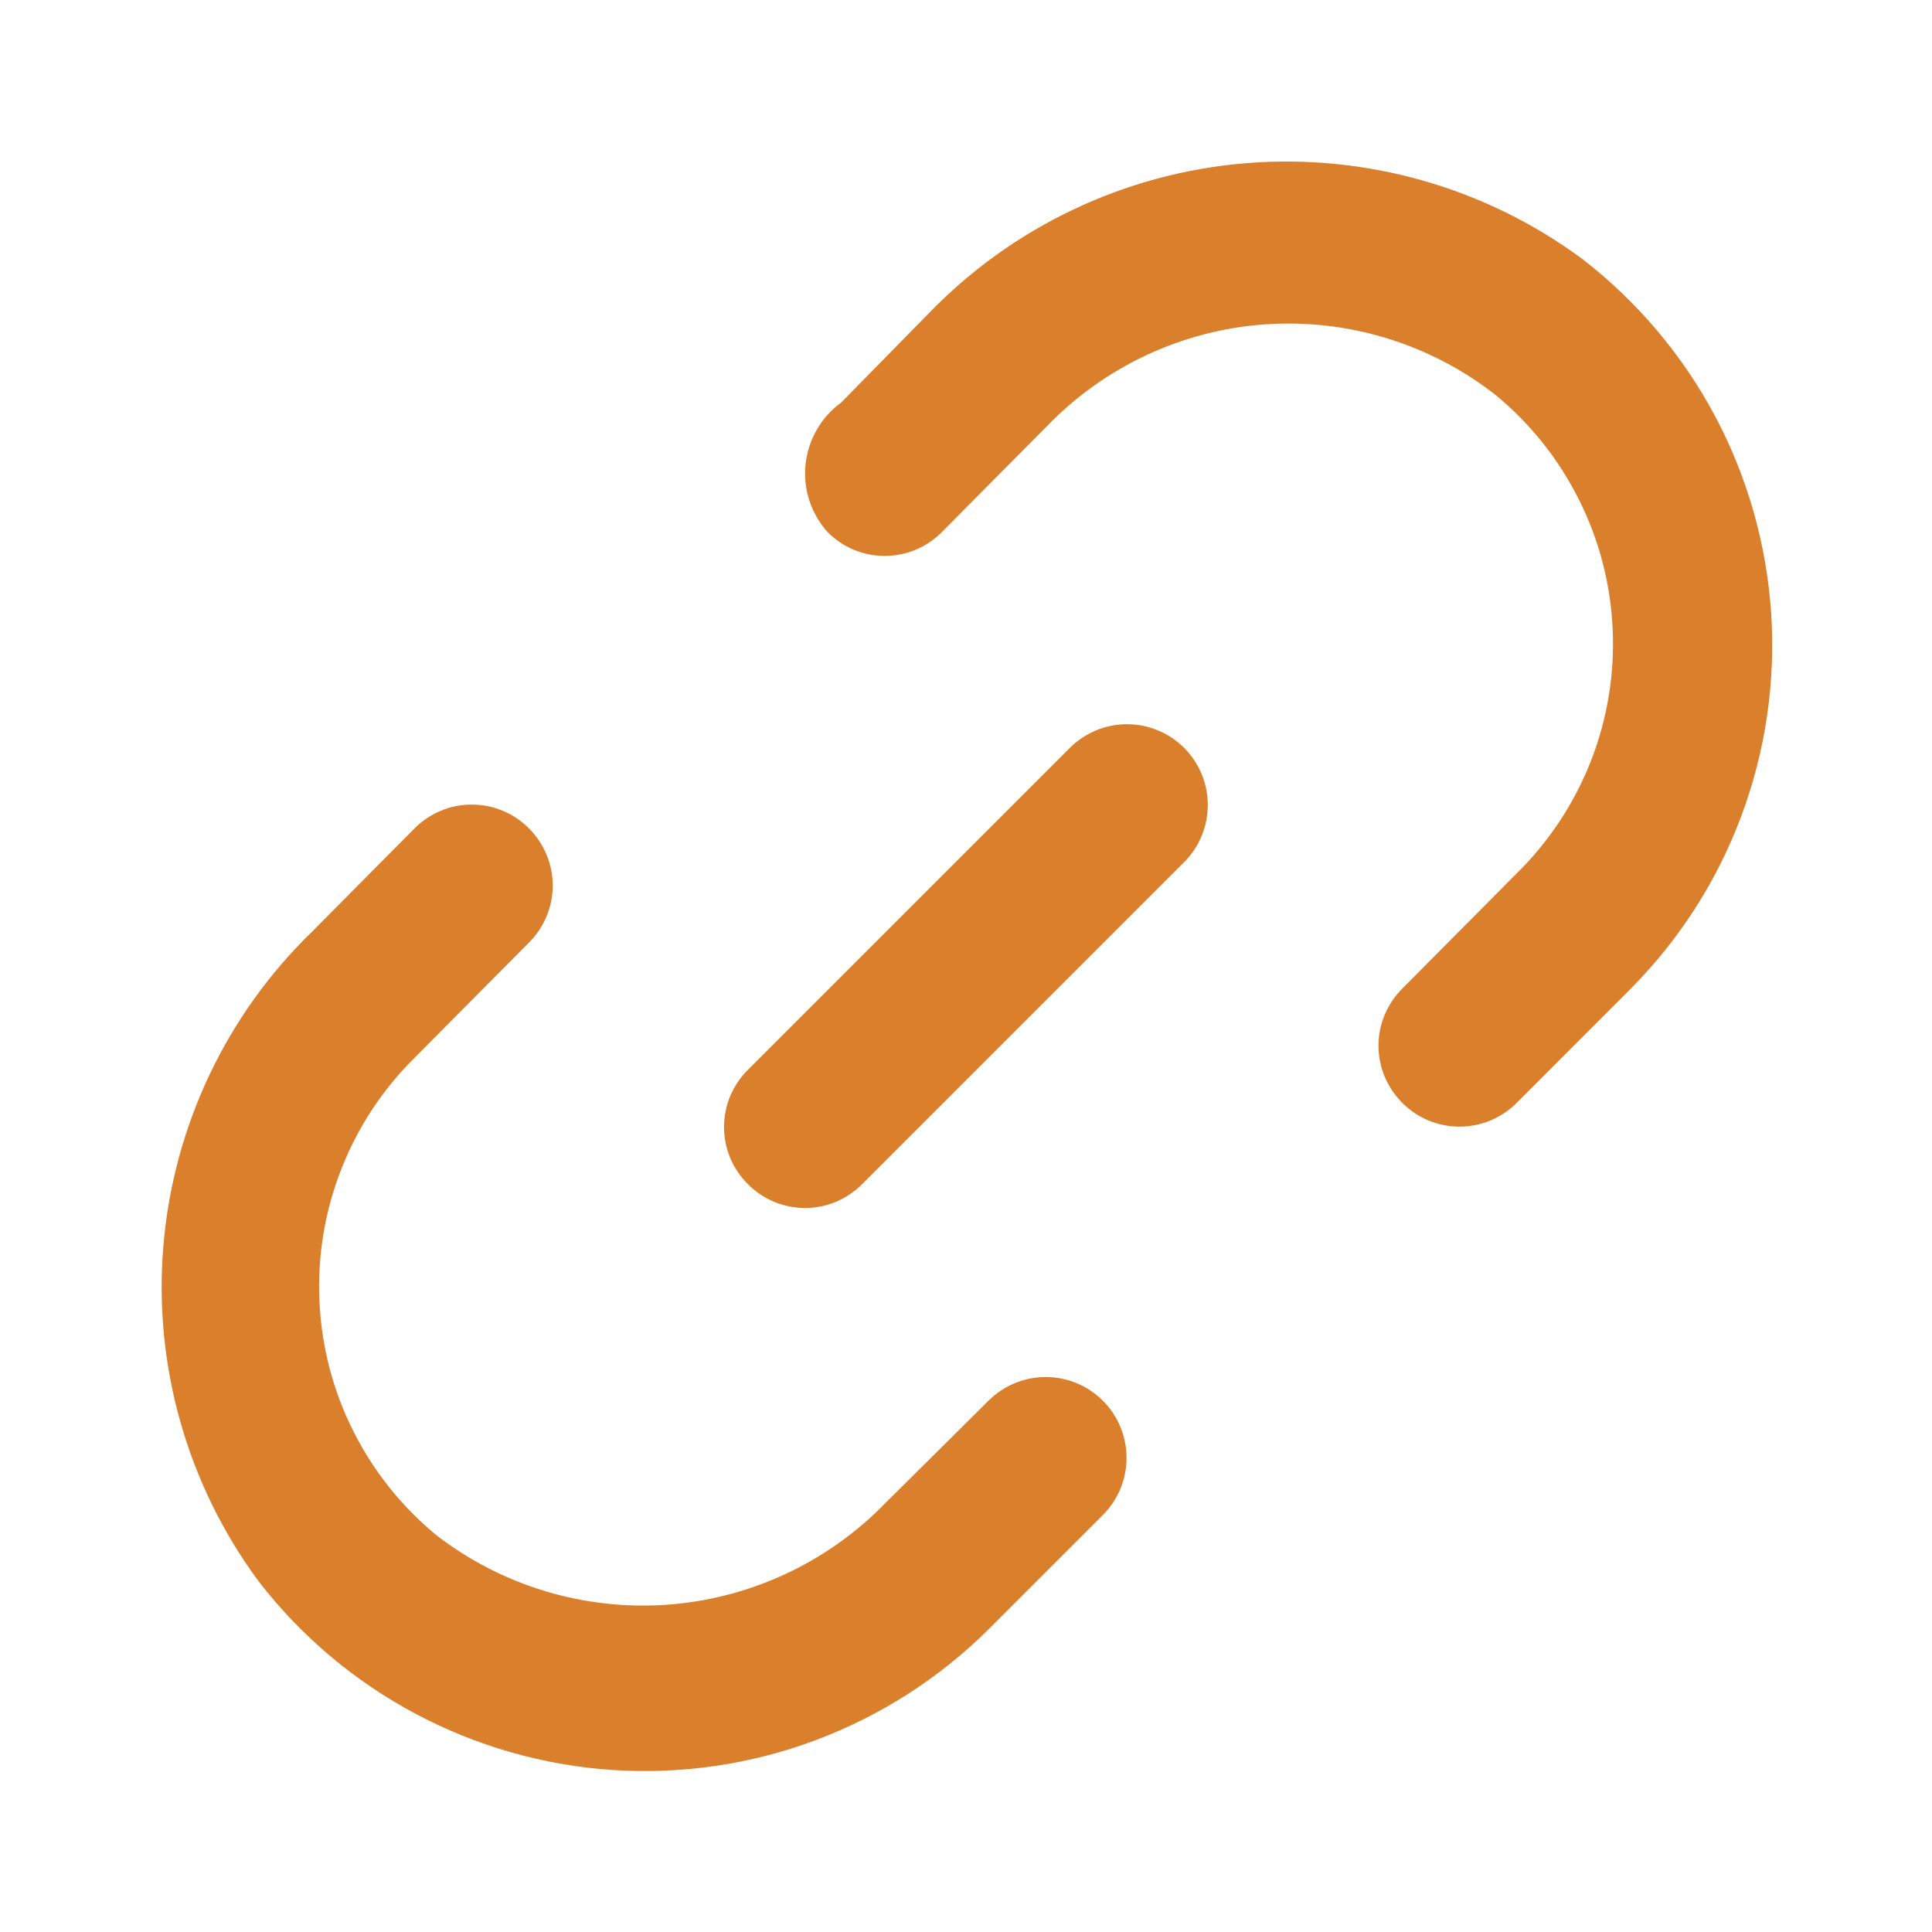 <svg width="20" height="20" viewBox="0 0 20 20" fill="none" xmlns="http://www.w3.org/2000/svg">
<path d="M11.075 7.742L7.742 11.075C7.664 11.152 7.602 11.245 7.559 11.346C7.517 11.448 7.495 11.557 7.495 11.667C7.495 11.777 7.517 11.886 7.559 11.987C7.602 12.089 7.664 12.181 7.742 12.258C7.819 12.336 7.911 12.398 8.013 12.441C8.114 12.483 8.223 12.505 8.333 12.505C8.443 12.505 8.552 12.483 8.654 12.441C8.755 12.398 8.847 12.336 8.925 12.258L12.258 8.925C12.415 8.768 12.503 8.555 12.503 8.333C12.503 8.111 12.415 7.899 12.258 7.742C12.101 7.585 11.889 7.497 11.667 7.497C11.445 7.497 11.232 7.585 11.075 7.742Z" fill="#DA802D"/>
<path d="M10.233 14.5L9.167 15.558C8.568 16.175 7.763 16.55 6.905 16.612C6.048 16.673 5.197 16.417 4.517 15.892C4.157 15.595 3.863 15.227 3.655 14.81C3.446 14.393 3.328 13.937 3.307 13.471C3.285 13.005 3.362 12.54 3.532 12.106C3.701 11.672 3.96 11.278 4.292 10.95L5.475 9.758C5.553 9.681 5.615 9.589 5.657 9.487C5.7 9.386 5.722 9.277 5.722 9.167C5.722 9.057 5.7 8.948 5.657 8.846C5.615 8.745 5.553 8.652 5.475 8.575C5.398 8.497 5.305 8.435 5.204 8.393C5.102 8.35 4.993 8.329 4.883 8.329C4.773 8.329 4.664 8.35 4.563 8.393C4.461 8.435 4.369 8.497 4.292 8.575L3.233 9.642C2.342 10.505 1.794 11.662 1.691 12.899C1.588 14.136 1.938 15.368 2.675 16.367C3.112 16.934 3.666 17.402 4.298 17.739C4.93 18.076 5.626 18.275 6.341 18.323C7.056 18.37 7.773 18.265 8.444 18.014C9.115 17.762 9.725 17.372 10.233 16.867L11.417 15.683C11.574 15.526 11.662 15.314 11.662 15.092C11.662 14.87 11.574 14.657 11.417 14.5C11.26 14.343 11.047 14.255 10.825 14.255C10.603 14.255 10.39 14.343 10.233 14.5ZM16.383 2.683C15.378 1.939 14.136 1.586 12.889 1.69C11.642 1.794 10.476 2.349 9.608 3.25L8.708 4.167C8.605 4.241 8.519 4.337 8.456 4.447C8.392 4.557 8.353 4.68 8.339 4.806C8.326 4.932 8.339 5.06 8.378 5.181C8.418 5.302 8.482 5.414 8.567 5.508C8.644 5.586 8.736 5.648 8.838 5.691C8.939 5.733 9.048 5.755 9.158 5.755C9.268 5.755 9.377 5.733 9.479 5.691C9.58 5.648 9.673 5.586 9.75 5.508L10.833 4.417C11.429 3.797 12.233 3.42 13.09 3.358C13.947 3.297 14.797 3.555 15.475 4.083C15.838 4.38 16.133 4.749 16.343 5.168C16.554 5.586 16.673 6.044 16.694 6.512C16.716 6.98 16.638 7.447 16.467 7.883C16.295 8.319 16.034 8.714 15.7 9.042L14.517 10.233C14.439 10.311 14.377 10.403 14.334 10.505C14.292 10.606 14.27 10.715 14.27 10.825C14.27 10.935 14.292 11.044 14.334 11.146C14.377 11.247 14.439 11.339 14.517 11.417C14.594 11.495 14.686 11.557 14.788 11.599C14.889 11.641 14.998 11.663 15.108 11.663C15.218 11.663 15.327 11.641 15.429 11.599C15.53 11.557 15.623 11.495 15.7 11.417L16.883 10.233C17.387 9.725 17.777 9.116 18.027 8.445C18.277 7.775 18.382 7.059 18.335 6.346C18.287 5.632 18.089 4.936 17.753 4.305C17.416 3.673 16.949 3.121 16.383 2.683Z" fill="#DA802D"/>
</svg>
